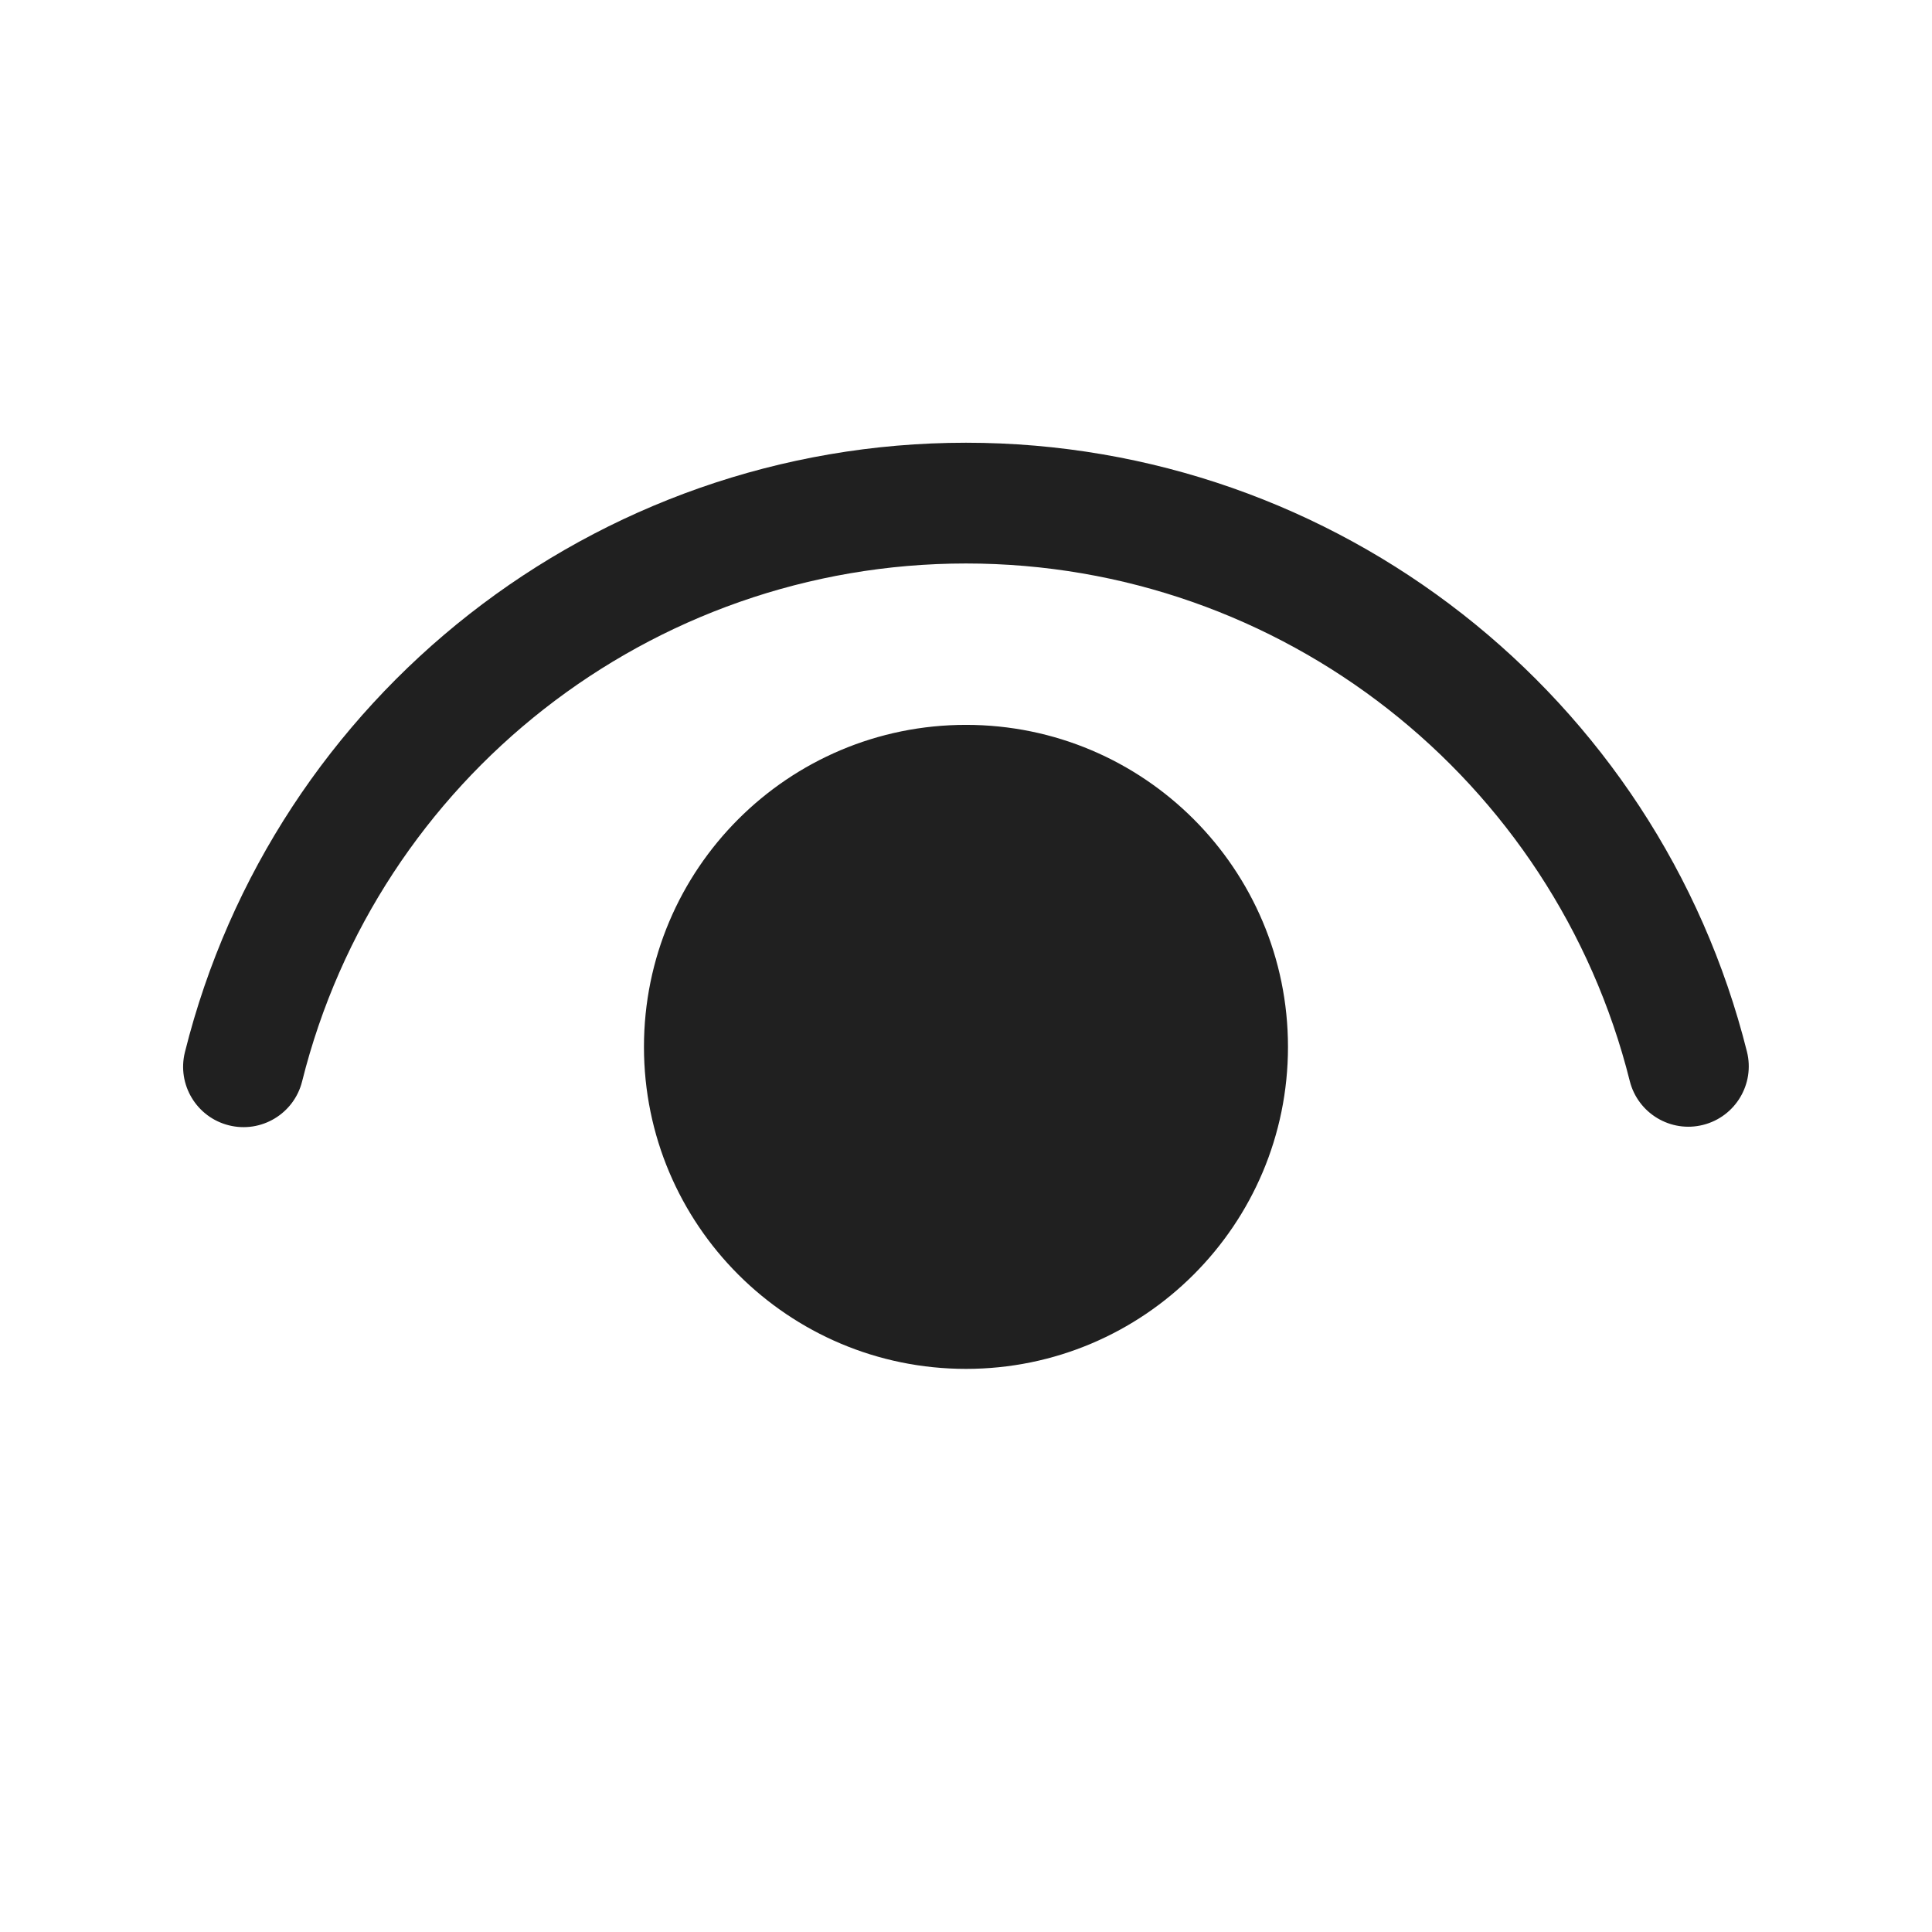 <svg width="32" height="32" viewBox="0 0 32 32" fill="none" xmlns="http://www.w3.org/2000/svg">
<path d="M16 12.006C18.945 12.006 21.333 14.394 21.333 17.34C21.333 20.285 18.945 22.673 16 22.673C13.054 22.673 10.666 20.285 10.666 17.34C10.666 14.394 13.054 12.006 16 12.006ZM16 7.333C22.151 7.333 27.461 11.533 28.935 17.419C29.069 17.955 28.743 18.498 28.207 18.632C27.672 18.766 27.129 18.441 26.994 17.905C25.743 12.904 21.228 9.333 16 9.333C10.769 9.333 6.253 12.907 5.004 17.911C4.87 18.447 4.327 18.773 3.791 18.639C3.255 18.505 2.929 17.962 3.063 17.426C4.534 11.537 9.846 7.333 16 7.333Z" fill="#202020"/>
</svg>
